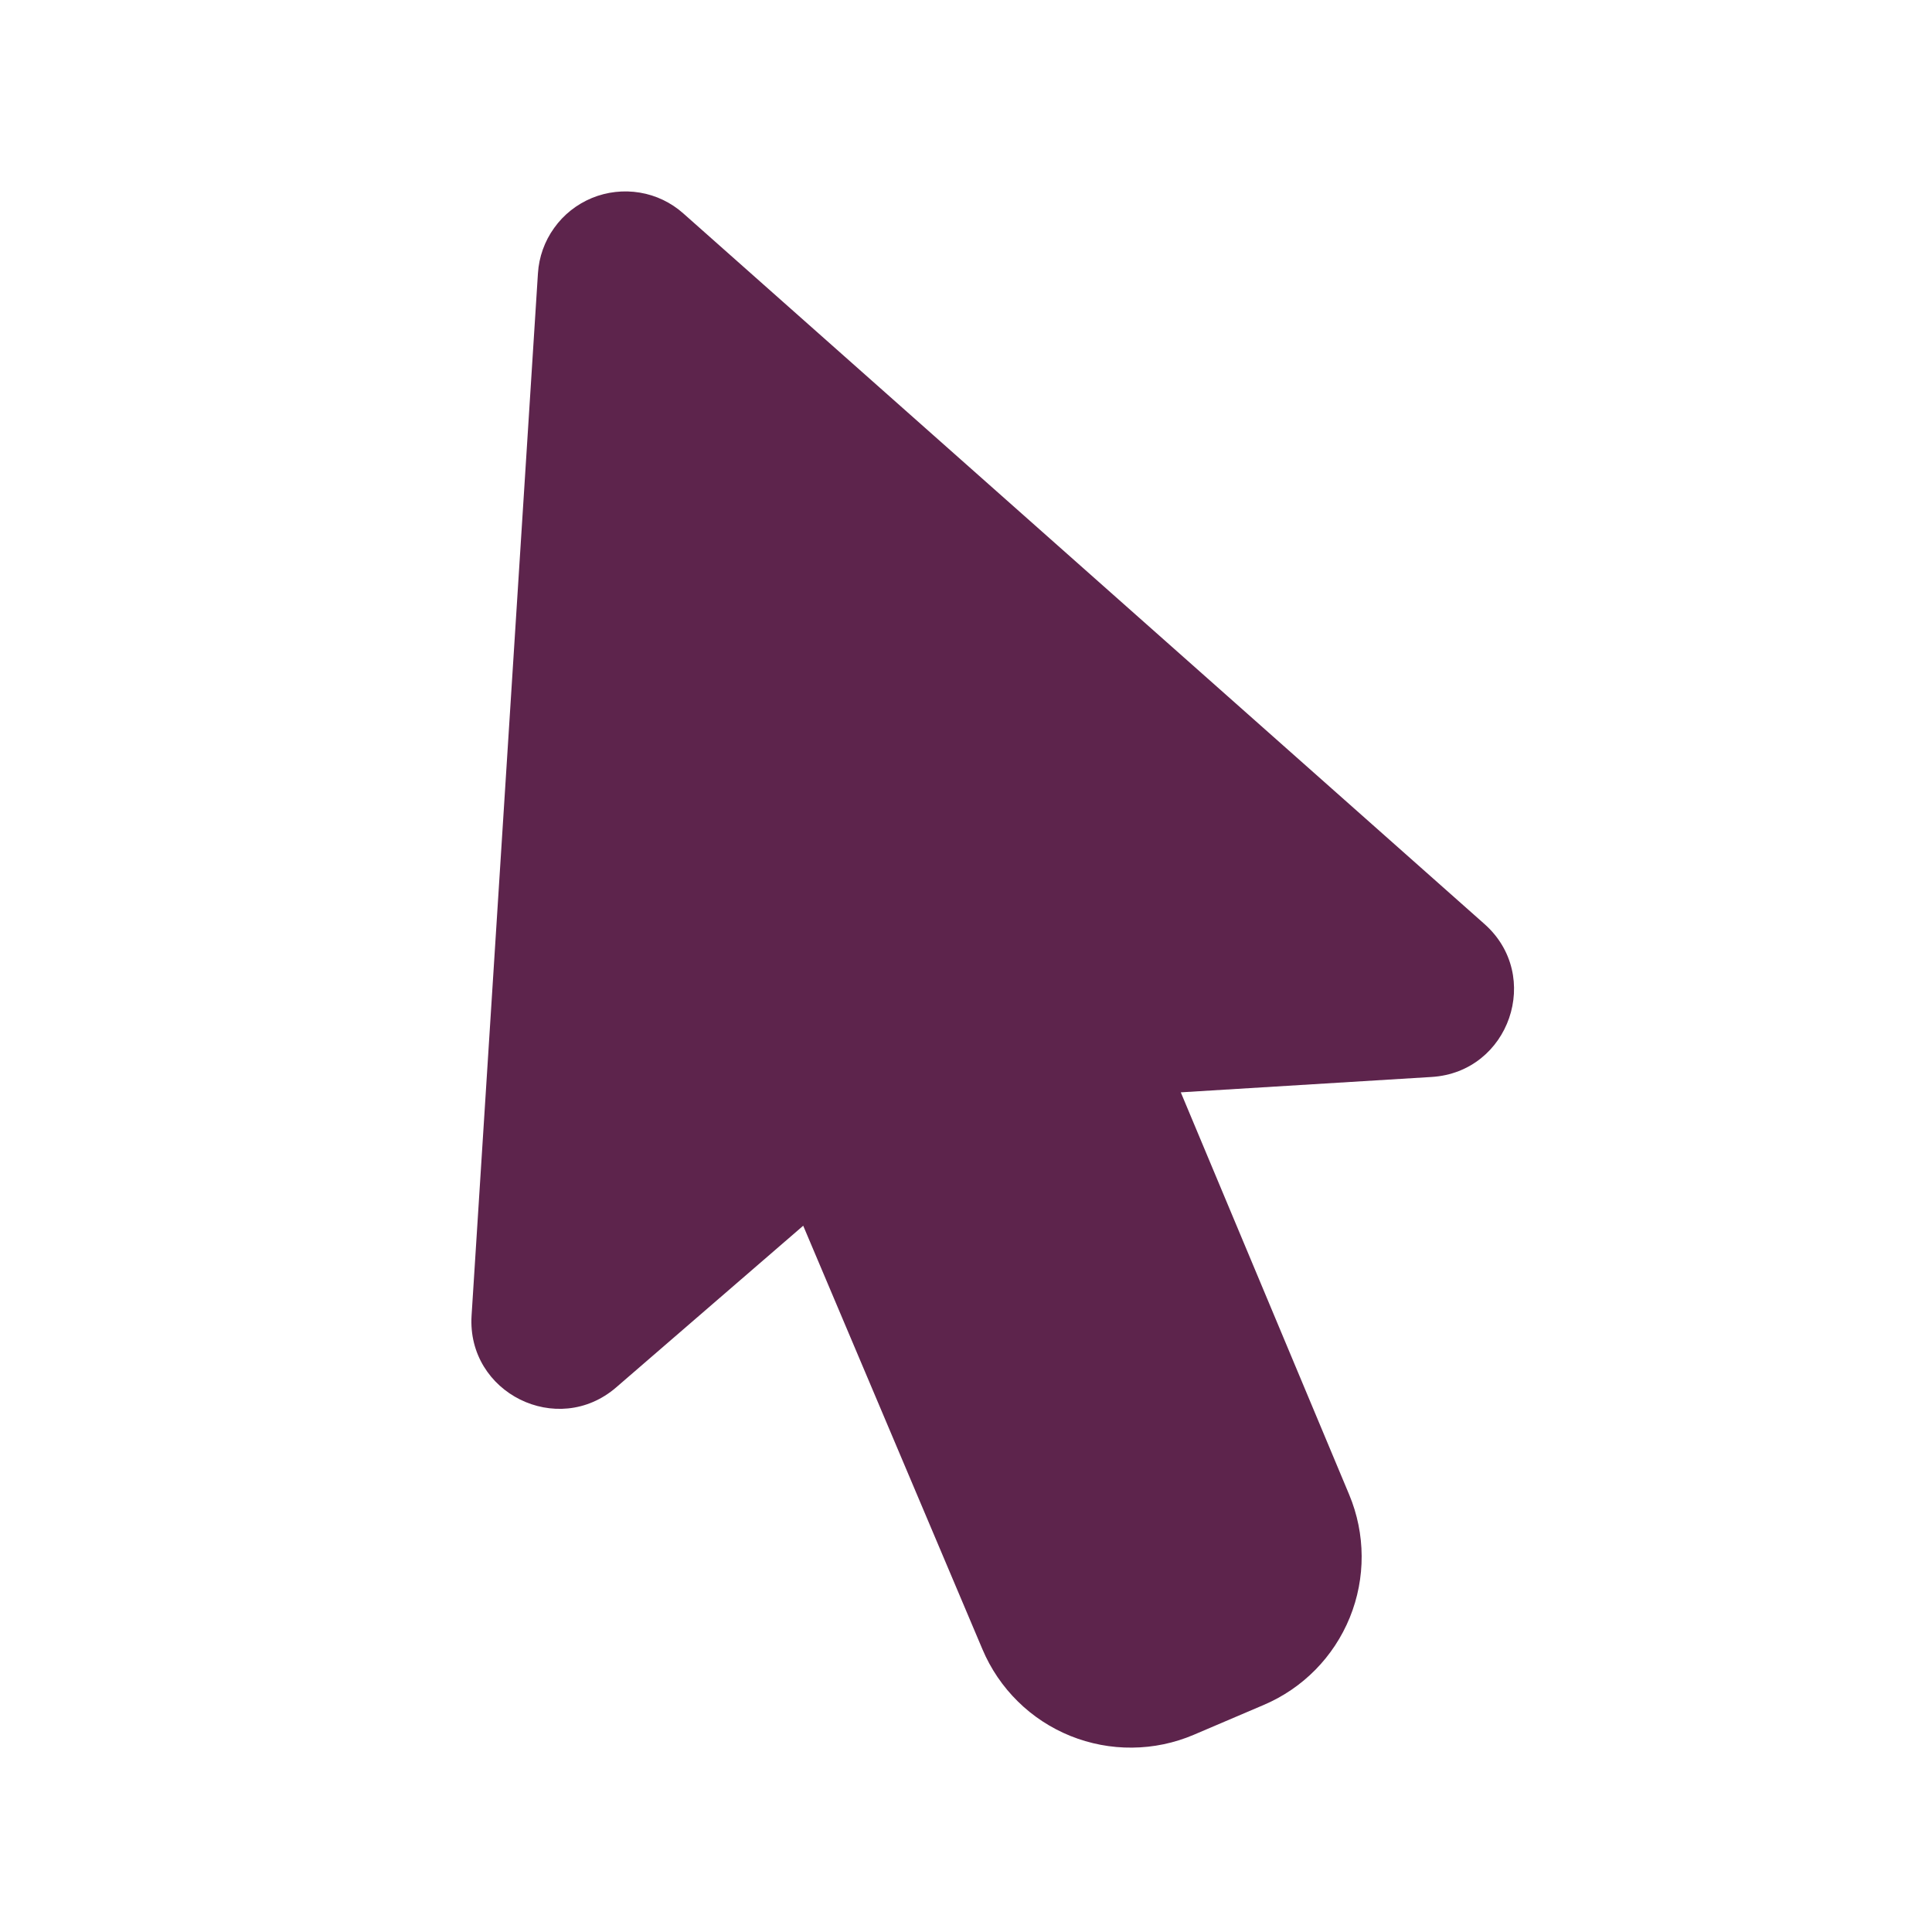 <svg width="23" height="23" viewBox="0 0 23 23" fill="none" xmlns="http://www.w3.org/2000/svg">
<path fill-rule="evenodd" clip-rule="evenodd" d="M6.404 3.255C6.416 3.06 6.483 2.872 6.597 2.714C6.71 2.555 6.866 2.432 7.047 2.357C7.227 2.283 7.425 2.261 7.617 2.293C7.81 2.325 7.989 2.411 8.135 2.541L17.672 11C18.366 11.615 17.971 12.763 17.044 12.821L14.057 13.004L16.062 17.794C16.257 18.261 16.26 18.787 16.069 19.256C15.878 19.725 15.51 20.099 15.044 20.297L14.212 20.652C13.98 20.751 13.731 20.803 13.479 20.805C13.227 20.808 12.977 20.76 12.743 20.666C12.509 20.571 12.296 20.432 12.117 20.255C11.937 20.078 11.794 19.867 11.696 19.635L9.562 14.592L7.336 16.516C6.637 17.12 5.556 16.583 5.614 15.661L6.404 3.255Z" fill="#5D244C"/>
</svg>
